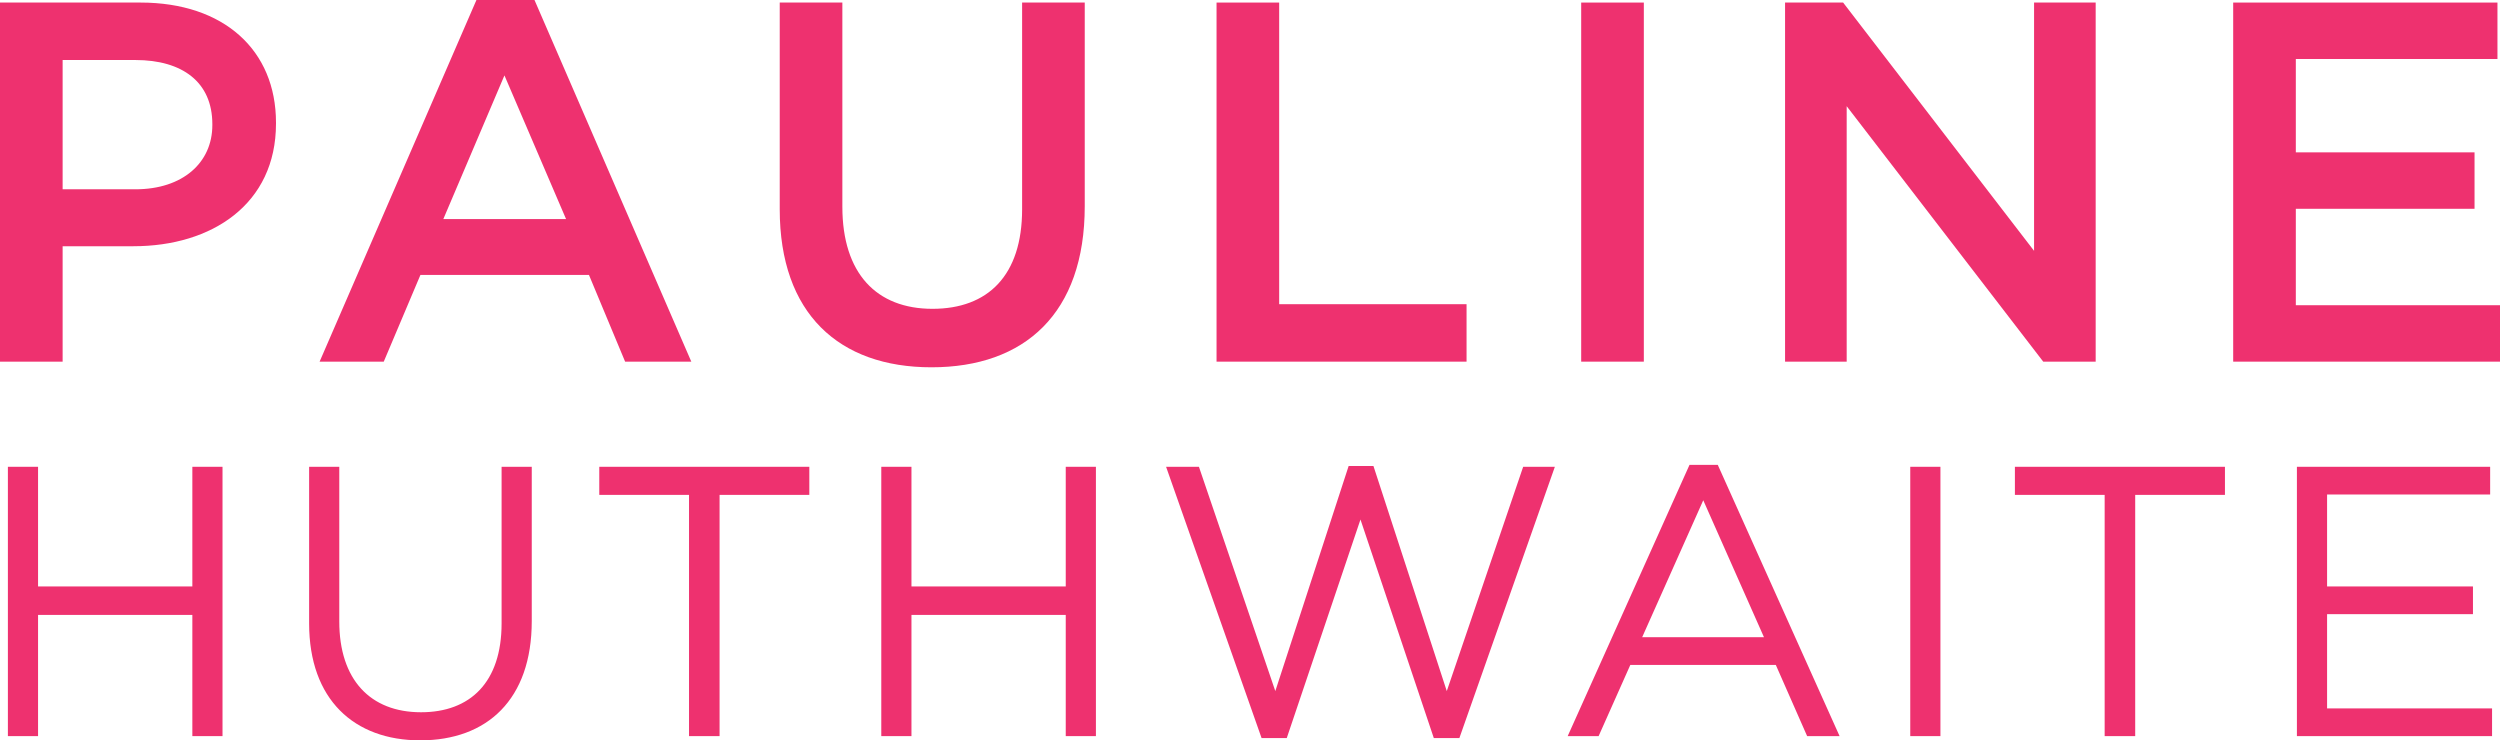 <svg width="233" height="69" viewBox="0 0 233 69" fill="none" xmlns="http://www.w3.org/2000/svg">
<g id="Vector">
<path d="M0 33.706H5.837V22.949H12.434C19.742 22.949 25.722 19.029 25.722 11.522V11.427C25.722 4.685 20.881 0.239 13.098 0.239H0V33.706ZM5.837 17.642V5.594H12.624C16.99 5.594 19.79 7.65 19.79 11.57V11.666C19.79 15.156 17.037 17.642 12.624 17.642H5.837Z" fill="#EE316F"/>
<path d="M29.787 33.706H35.766L39.183 25.626H54.892L58.261 33.706H64.43L49.814 0H44.404L29.787 33.706ZM41.319 20.415L47.014 7.028L52.756 20.415H41.319Z" fill="#EE316F"/>
<path d="M86.813 34.232C95.498 34.232 101.098 29.212 101.098 19.22V0.239H95.261V19.507C95.261 25.674 92.081 28.782 86.908 28.782C81.688 28.782 78.508 25.483 78.508 19.267V0.239H72.671V19.507C72.671 29.212 78.176 34.232 86.813 34.232Z" fill="#EE316F"/>
<path d="M113.382 33.706H136.683V28.351H119.219V0.239H113.382V33.706Z" fill="#EE316F"/>
<path d="M147.367 33.706H153.205V0.239H147.367V33.706Z" fill="#EE316F"/>
<path d="M166.368 33.706H172.111V9.897L190.429 33.706H195.317V0.239H189.575V23.379L171.779 0.239H166.368V33.706Z" fill="#EE316F"/>
<path d="M208.133 33.706H233V28.447H213.97V19.459H230.627V14.2H213.97V5.498H232.763V0.239H208.133V33.706Z" fill="#EE316F"/>
<path d="M0.735 68.606H3.547V57.31H17.927V68.606H20.738V43.505H17.927V54.657H3.547V43.505H0.735V68.606Z" fill="#EE316F"/>
<path d="M39.167 69C45.396 69 49.56 65.199 49.56 57.884V43.505H46.748V58.099C46.748 63.586 43.83 66.382 39.238 66.382C34.504 66.382 31.621 63.334 31.621 57.92V43.505H28.81V58.099C28.81 65.199 33.01 69 39.167 69Z" fill="#EE316F"/>
<path d="M64.217 68.606H67.064V46.123H75.429V43.505H55.853V46.123H64.217V68.606Z" fill="#EE316F"/>
<path d="M82.136 68.606H84.948V57.31H99.327V68.606H102.139V43.505H99.327V54.657H84.948V43.505H82.136V68.606Z" fill="#EE316F"/>
<path d="M117.578 68.785H119.927L126.796 48.418L133.63 68.785H136.015L144.913 43.505H141.959L134.84 64.41L128.006 43.434H125.693L118.859 64.41L111.74 43.505H108.679L117.578 68.785Z" fill="#EE316F"/>
<path d="M146.108 68.606H148.991L151.945 61.972H165.506L168.425 68.606H171.45L160.096 43.326H157.462L146.108 68.606ZM153.049 59.39L158.744 46.625L164.403 59.39H153.049Z" fill="#EE316F"/>
<path d="M178.036 68.606H180.848V43.505H178.036V68.606Z" fill="#EE316F"/>
<path d="M196.154 68.606H199.001V46.123H207.365V43.505H187.789V46.123H196.154V68.606Z" fill="#EE316F"/>
<path d="M214.072 68.606H232.26V66.024H216.884V57.239H230.48V54.657H216.884V46.087H232.082V43.505H214.072V68.606Z" fill="#EE316F"/>
</g>
</svg>
